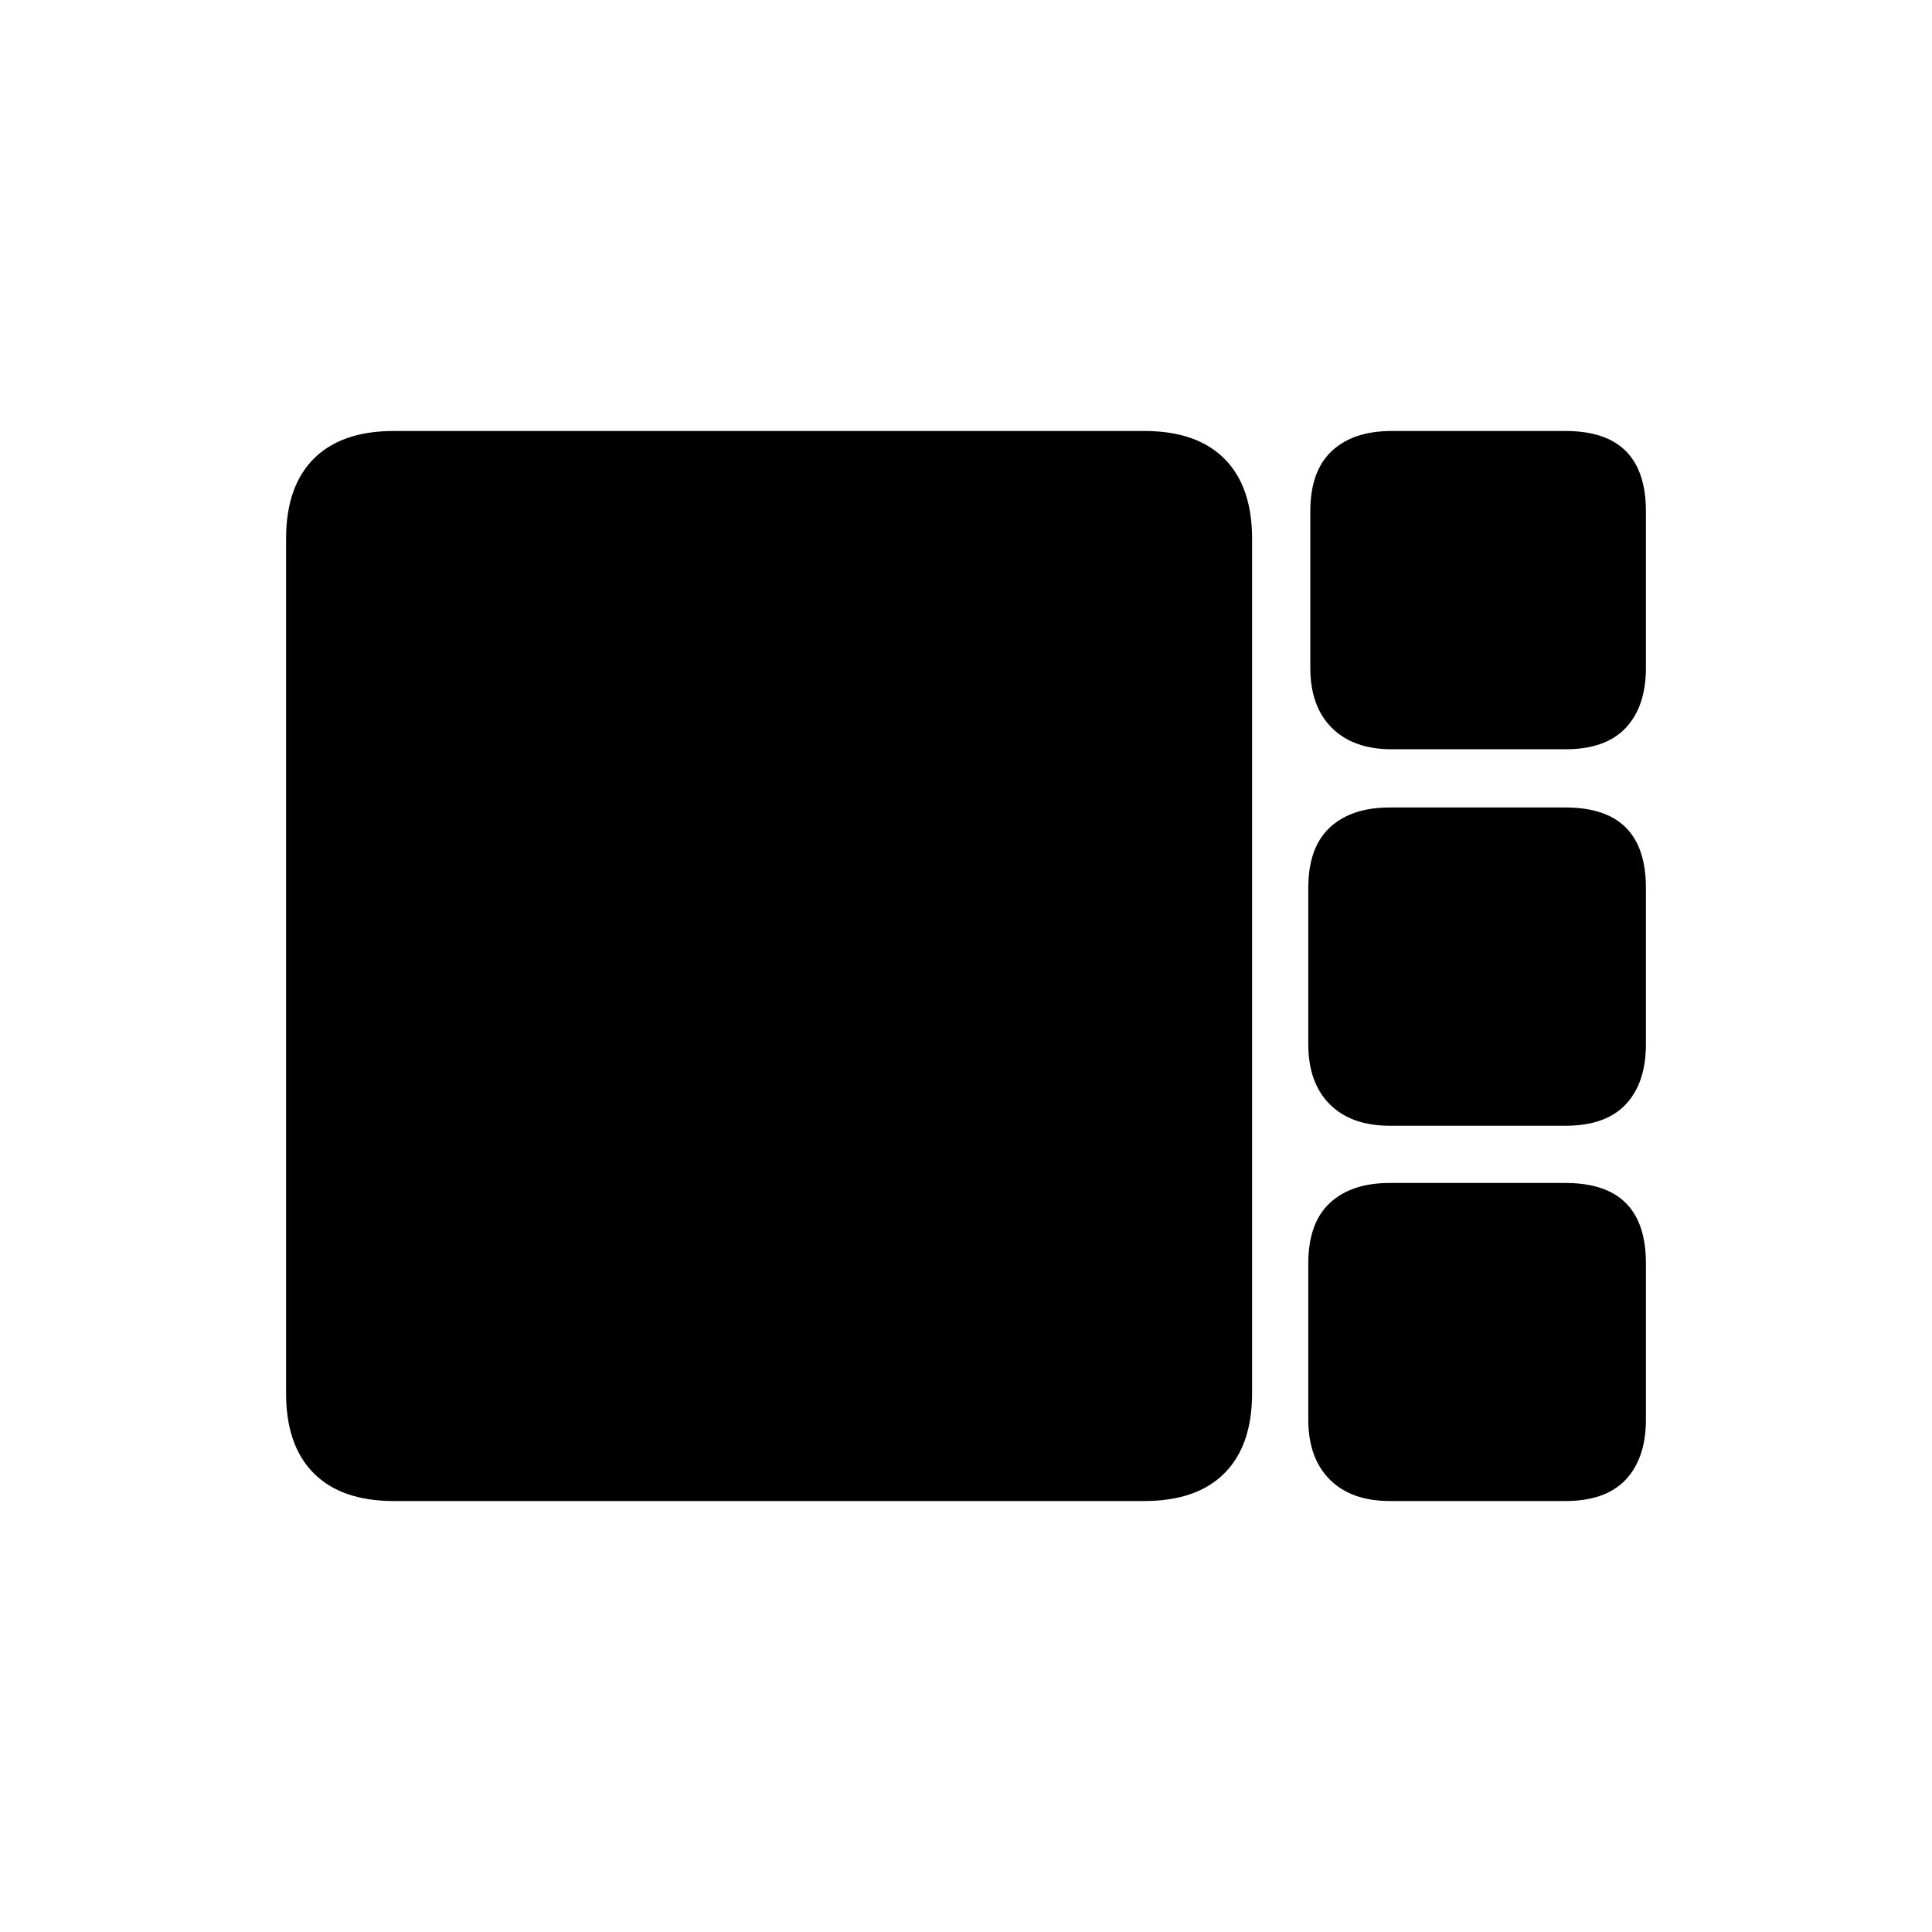 <svg xmlns="http://www.w3.org/2000/svg" height="20" viewBox="0 -960 960 960" width="20"><path d="M691.58-587.69q-19.16 0-29.83-10.68-10.67-10.67-10.67-29.82v-77.66q0-20.03 10.67-30.02 10.67-9.98 29.83-9.98h86.27q20.03 0 30.02 9.98 9.98 9.99 9.98 30.02v77.66q0 19.15-9.98 29.82-9.99 10.68-30.02 10.68h-86.27Zm-1 187.07q-19.16 0-29.83-10.67-10.67-10.67-10.67-29.83v-77.65q0-20.04 10.67-30.02t29.83-9.98h87.27q20.03 0 30.02 9.98 9.98 9.98 9.98 30.02v77.65q0 19.16-9.98 29.83-9.99 10.67-30.02 10.67h-87.27ZM195.69-214.15q-26 0-39.77-13.77-13.77-13.77-13.77-39.77v-424.62q0-26 13.77-39.77 13.77-13.77 39.77-13.77h372.93q26 0 39.76 13.77 13.77 13.77 13.77 39.77v424.62q0 26-13.77 39.77-13.76 13.77-39.76 13.77H195.69Zm494.89 0q-19.16 0-29.83-10.68-10.67-10.67-10.67-29.82v-77.54q0-20.04 10.67-30.02t29.83-9.98h87.27q20.03 0 30.02 9.98 9.98 9.98 9.98 30.02v77.54q0 19.15-9.98 29.82-9.99 10.68-30.02 10.68h-87.27Z"/></svg>